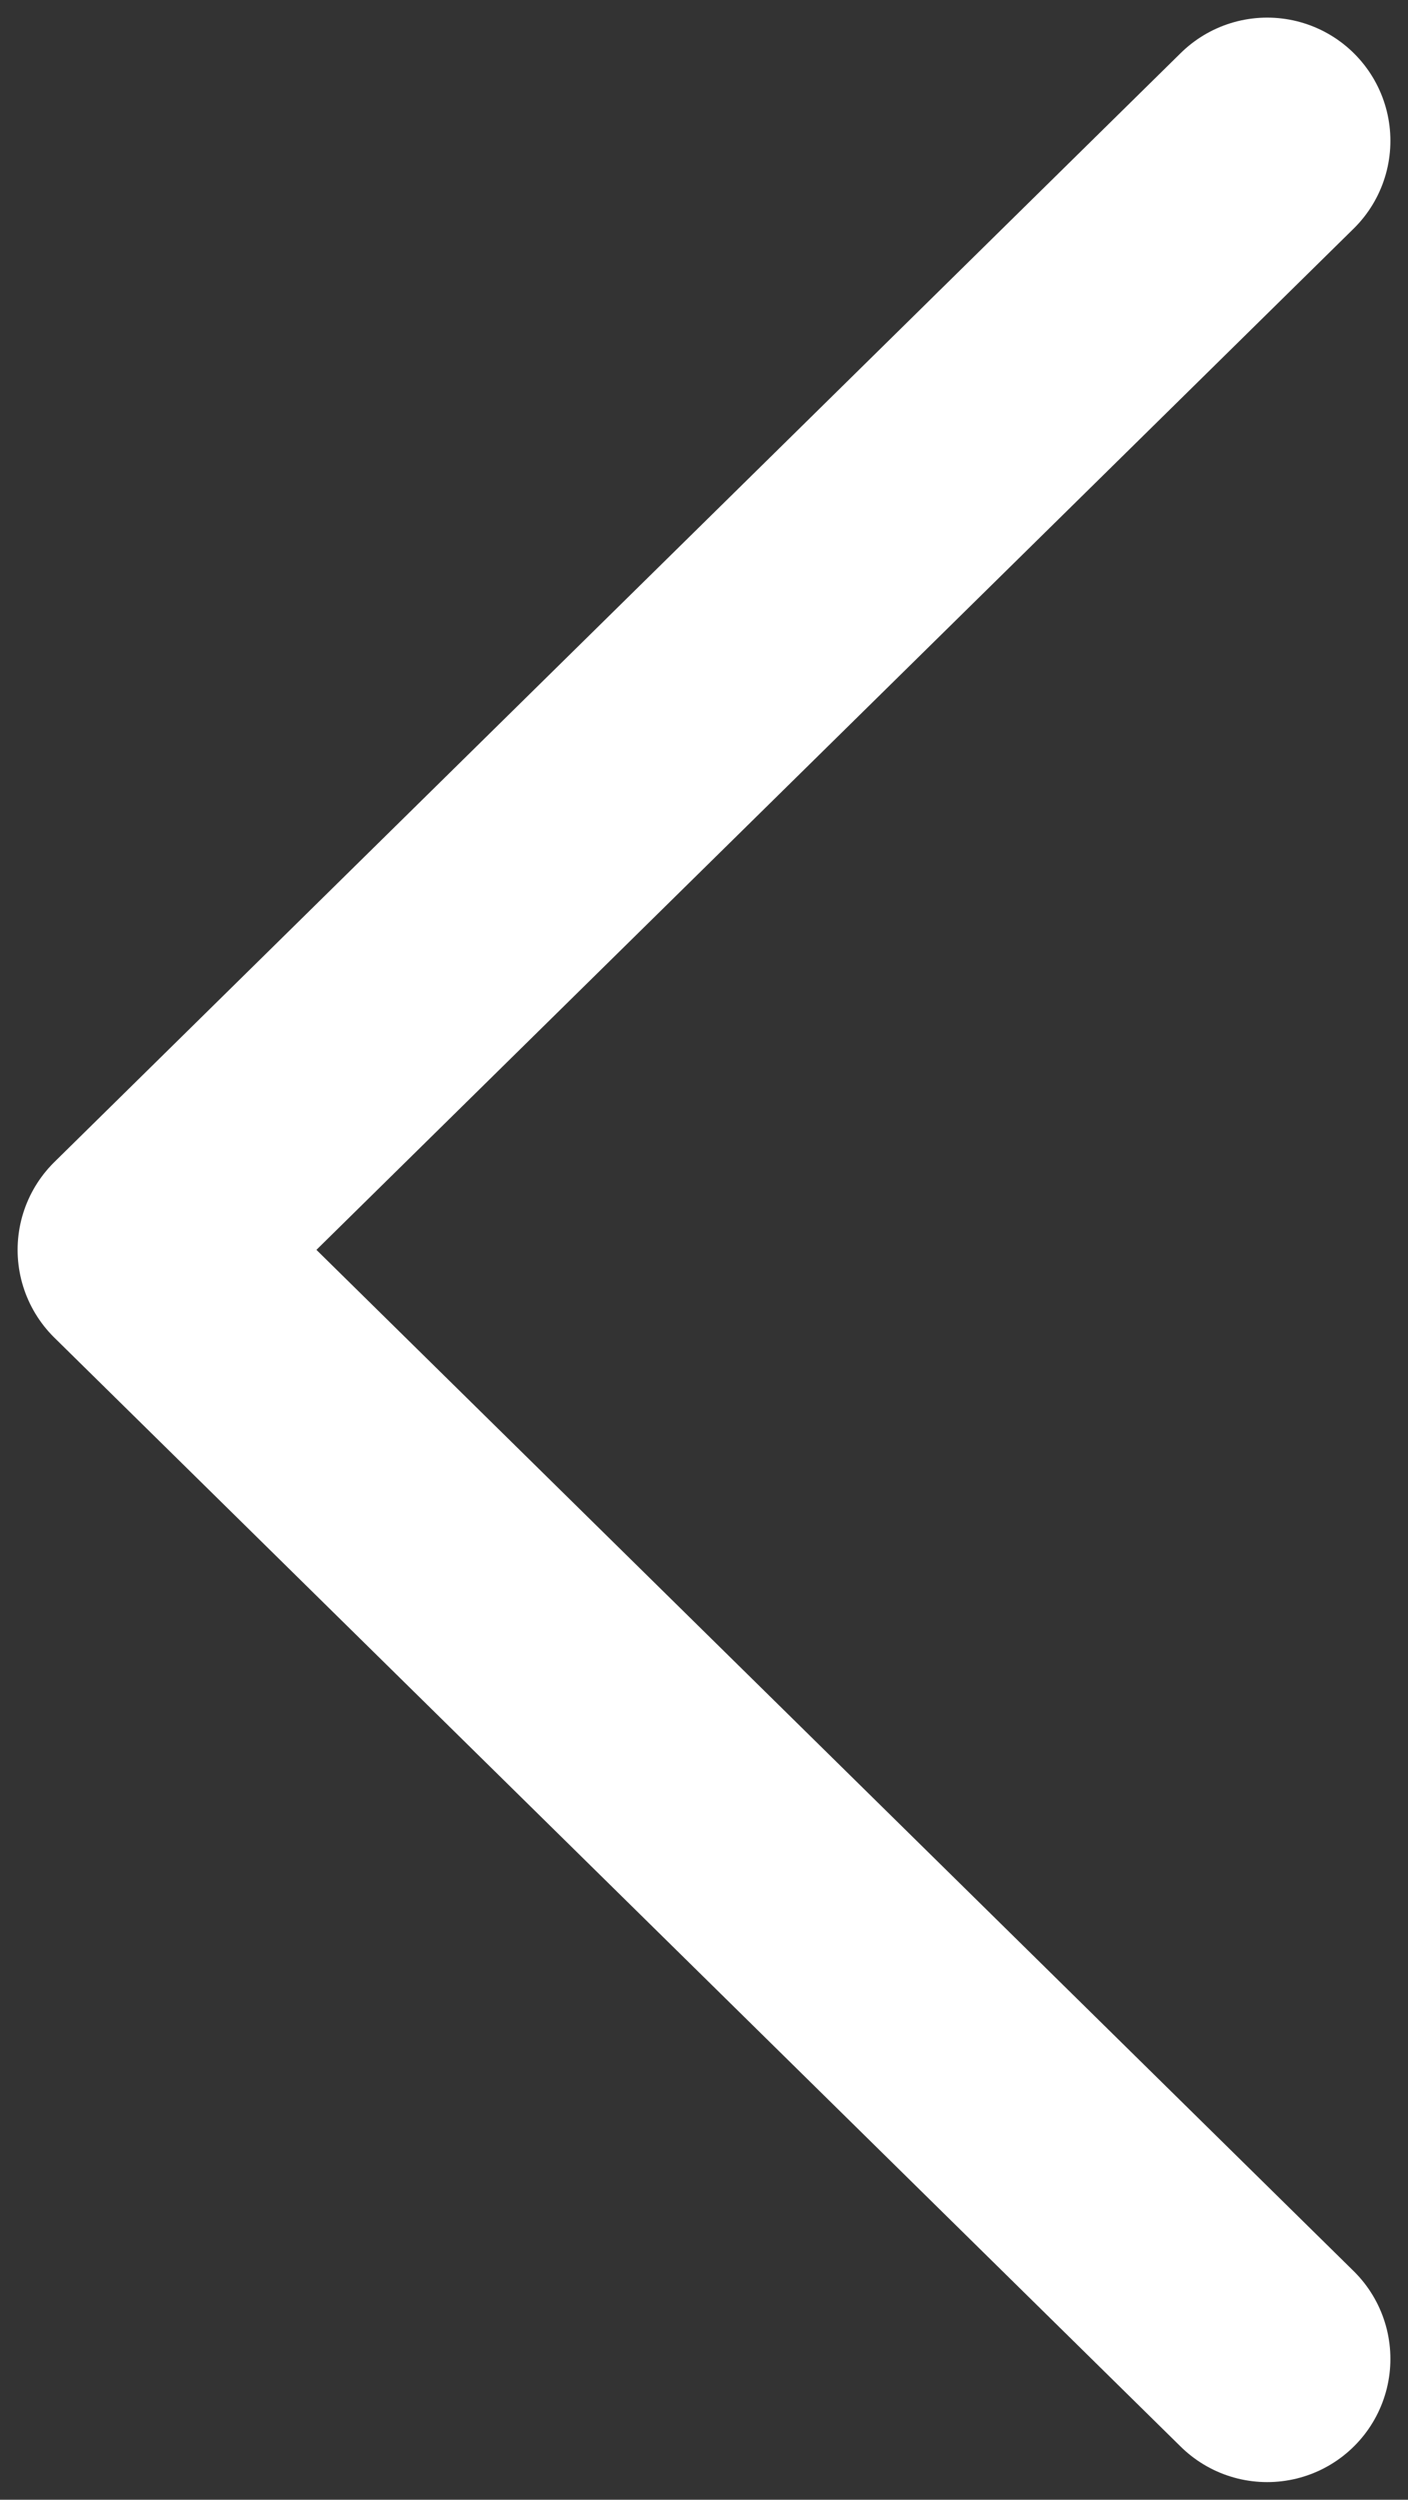 <svg width="40" height="71" viewBox="0 0 40 71" fill="none" xmlns="http://www.w3.org/2000/svg">
<rect x="0" y="0" width="40" height="71" fill="#333333" stroke="none"/>
<path d="M36 4L4 35.5L36 67" stroke="white" stroke-width="7" stroke-linecap="round" stroke-linejoin="round"/>
</svg>
